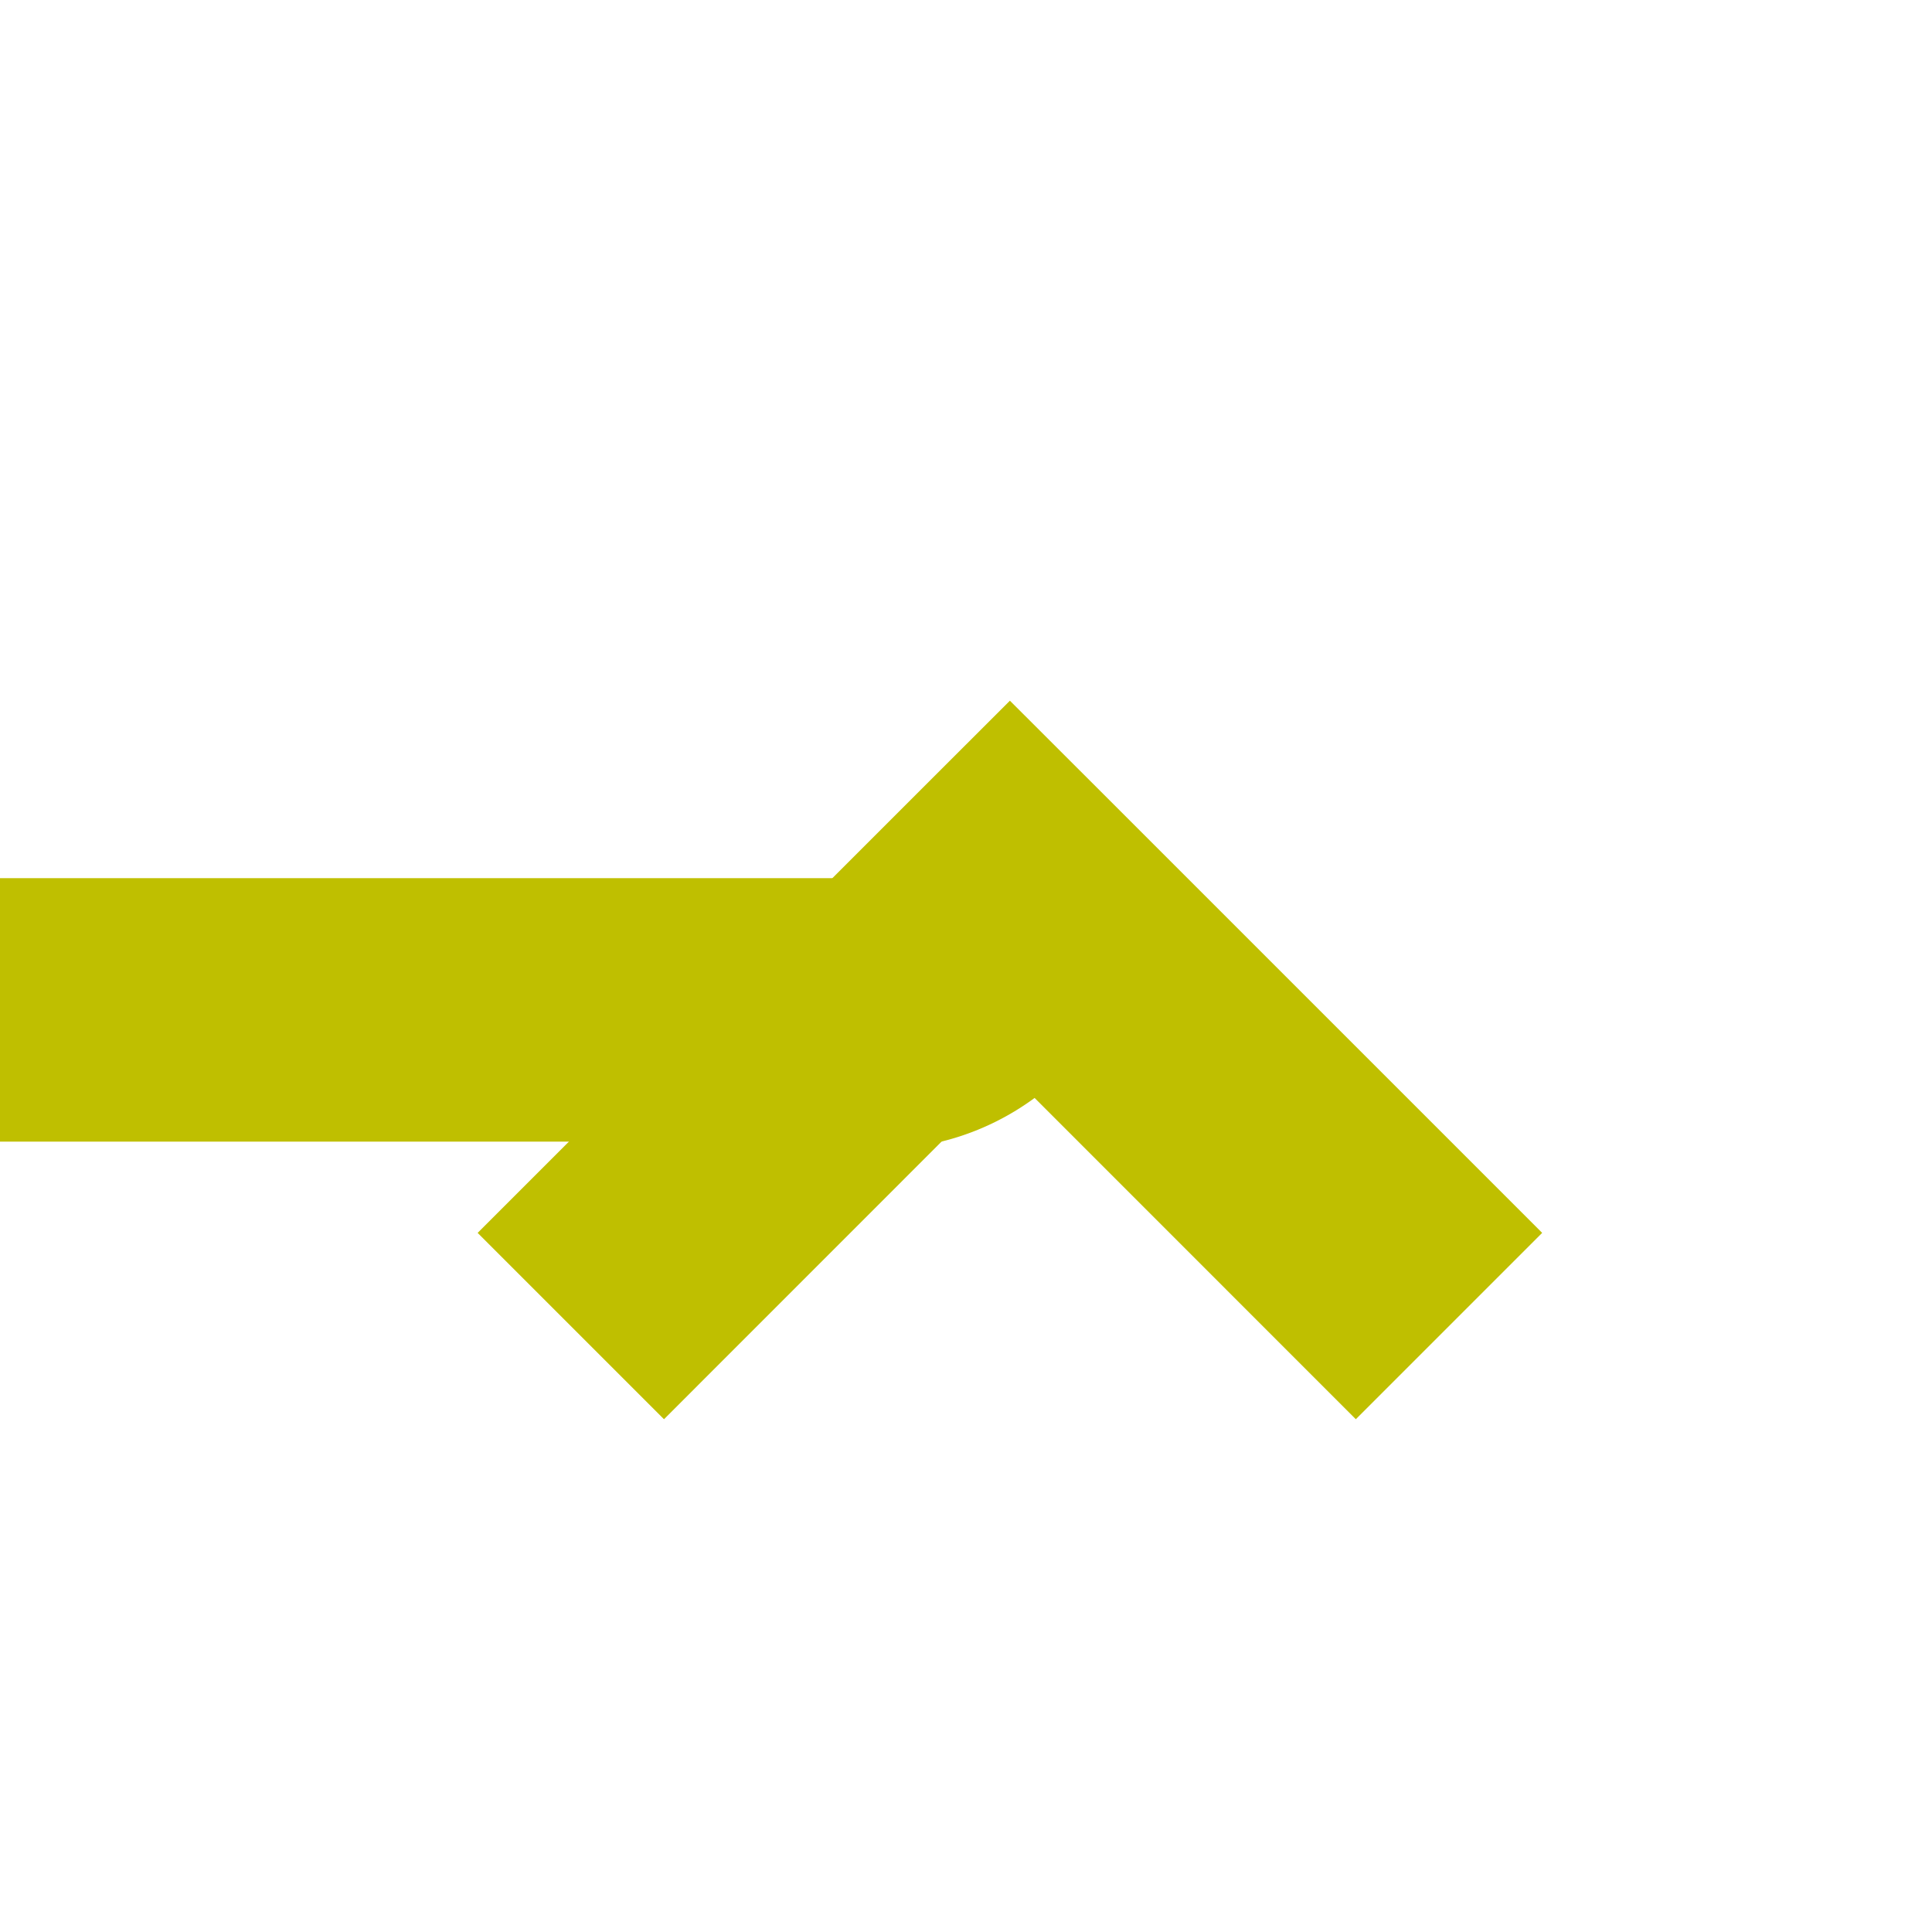﻿<?xml version="1.0" encoding="utf-8"?>
<svg version="1.1" xmlns:xlink="http://www.w3.org/1999/xlink" width="22px" height="22px" preserveAspectRatio="xMinYMid meet" viewBox="524 351  22 20" xmlns="http://www.w3.org/2000/svg">
  <path d="M 137 361.5  L 533.5 361.5  A 1.5 1.5 0 0 0 535.5 360 " stroke-width="3" stroke="#bfbf00" fill="none" />
  <path d="M 531.561 366.161  L 535.5 362.221  L 539.439 366.161  L 541.561 364.039  L 536.561 359.039  L 535.5 357.979  L 534.439 359.039  L 529.439 364.039  L 531.561 366.161  Z " fill-rule="nonzero" fill="#bfbf00" stroke="none" />
</svg>